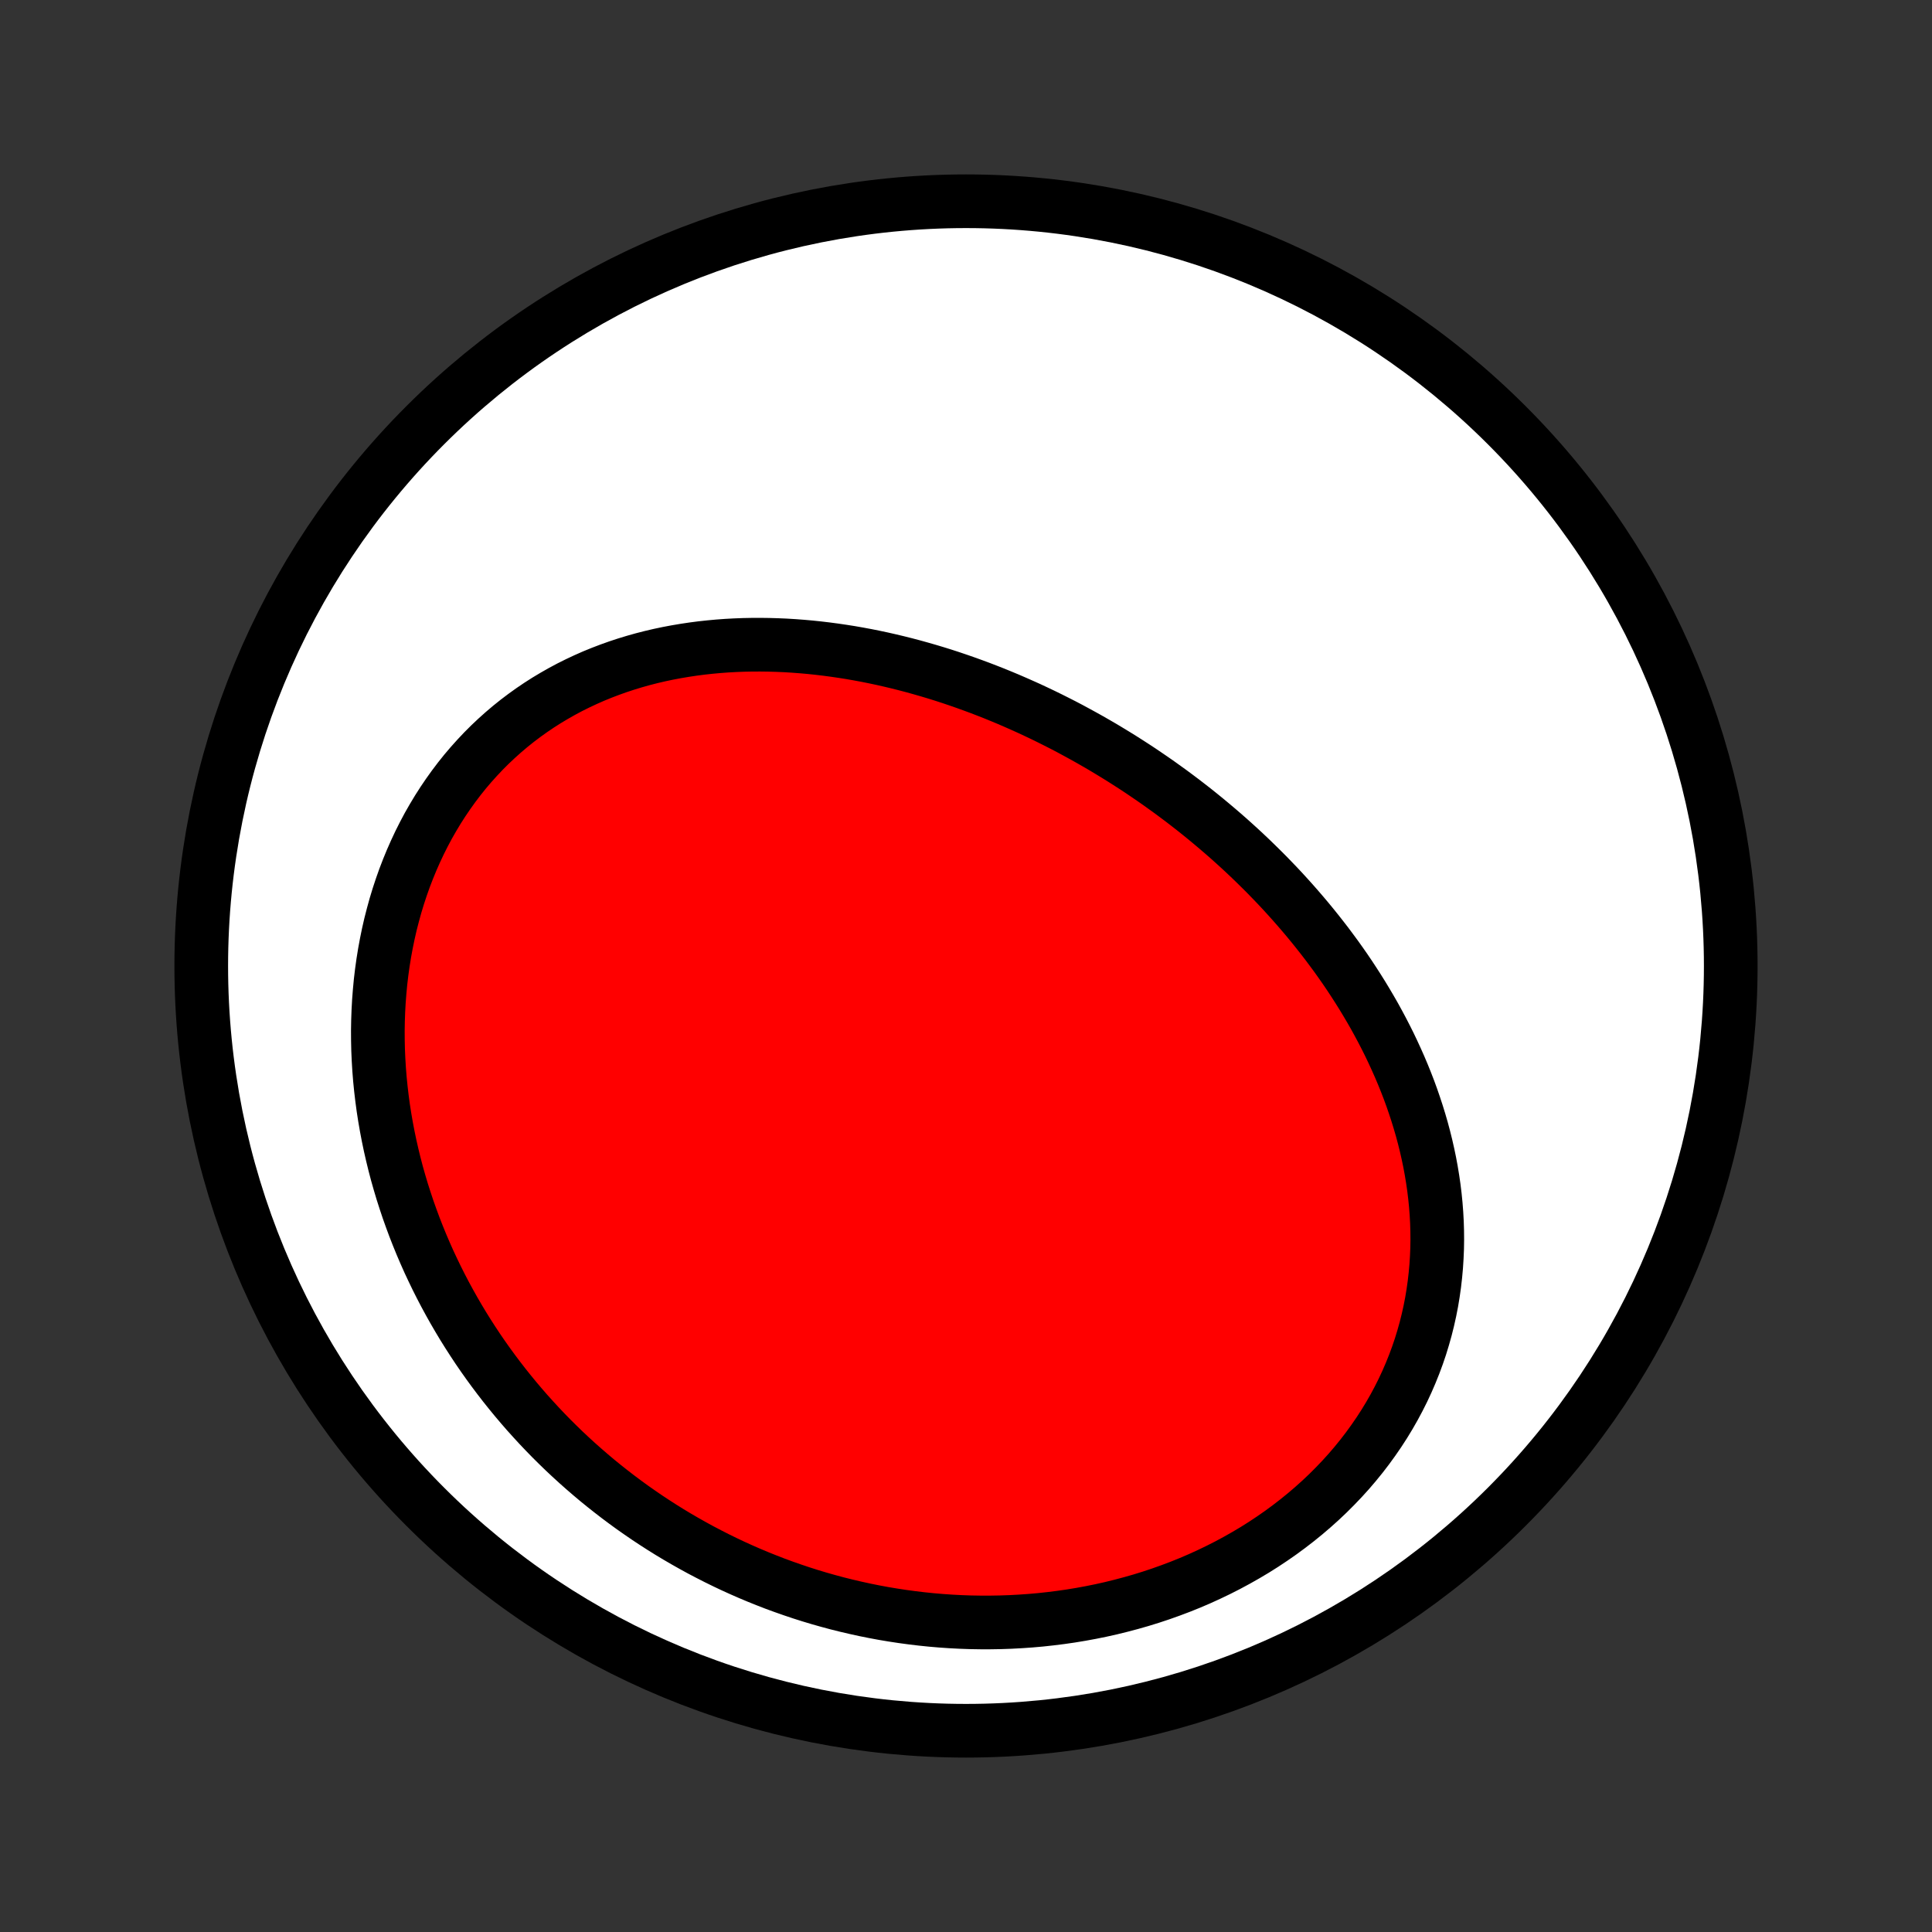 <?xml version="1.0" encoding="utf-8" standalone="no"?>
<!DOCTYPE svg PUBLIC "-//W3C//DTD SVG 1.1//EN"
  "http://www.w3.org/Graphics/SVG/1.1/DTD/svg11.dtd">
<!-- Created with matplotlib (http://matplotlib.org/) -->
<svg height="72pt" version="1.1" viewBox="0 0 72 72" width="72pt" xmlns="http://www.w3.org/2000/svg" xmlns:xlink="http://www.w3.org/1999/xlink">
 <rect x="0" y="0" width="72" height="72" fill="#333333" stroke="none"/>
 <defs>
  <style type="text/css">
*{stroke-linecap:butt;stroke-linejoin:round;}
  </style>
 </defs>
 <g id="figure_1">
  <g id="patch_1">
   <path d="
M0 72
L72 72
L72 0
L0 0
z
" style="fill:none;"/>
  </g>
  <g id="axes_1">
   <g id="PatchCollection_1">
    <defs>
     <path d="
M36 -7.5
C43.558 -7.5 50.808 -10.503 56.153 -15.848
C61.497 -21.192 64.5 -28.442 64.5 -36
C64.5 -43.558 61.497 -50.808 56.153 -56.153
C50.808 -61.497 43.558 -64.5 36 -64.5
C28.442 -64.5 21.192 -61.497 15.848 -56.153
C10.503 -50.808 7.5 -43.558 7.5 -36
C7.5 -28.442 10.503 -21.192 15.848 -15.848
C21.192 -10.503 28.442 -7.5 36 -7.5
z
" id="C0_0_a811fe30f3"/>
     <path d="
M43.185 -42.811
L42.958 -42.969
L42.73 -43.125
L42.501 -43.28
L42.27 -43.432
L42.037 -43.582
L41.803 -43.731
L41.567 -43.877
L41.33 -44.021
L41.092 -44.164
L40.851 -44.304
L40.61 -44.442
L40.366 -44.578
L40.121 -44.712
L39.875 -44.845
L39.627 -44.975
L39.377 -45.102
L39.126 -45.228
L38.873 -45.352
L38.618 -45.473
L38.362 -45.593
L38.104 -45.709
L37.844 -45.824
L37.583 -45.937
L37.319 -46.047
L37.055 -46.155
L36.788 -46.26
L36.52 -46.363
L36.25 -46.463
L35.978 -46.561
L35.705 -46.656
L35.43 -46.749
L35.153 -46.839
L34.874 -46.926
L34.593 -47.01
L34.311 -47.091
L34.027 -47.17
L33.742 -47.245
L33.455 -47.317
L33.166 -47.386
L32.875 -47.452
L32.583 -47.514
L32.289 -47.573
L31.993 -47.628
L31.696 -47.68
L31.398 -47.727
L31.098 -47.771
L30.796 -47.811
L30.493 -47.847
L30.189 -47.879
L29.883 -47.906
L29.577 -47.929
L29.269 -47.948
L28.96 -47.961
L28.65 -47.97
L28.339 -47.974
L28.027 -47.973
L27.715 -47.967
L27.402 -47.955
L27.088 -47.938
L26.774 -47.915
L26.46 -47.886
L26.146 -47.852
L25.831 -47.811
L25.517 -47.764
L25.203 -47.711
L24.89 -47.652
L24.577 -47.586
L24.265 -47.513
L23.953 -47.433
L23.643 -47.346
L23.335 -47.252
L23.028 -47.151
L22.723 -47.042
L22.419 -46.926
L22.118 -46.803
L21.819 -46.671
L21.523 -46.532
L21.23 -46.386
L20.94 -46.231
L20.653 -46.068
L20.369 -45.898
L20.09 -45.72
L19.814 -45.533
L19.543 -45.339
L19.276 -45.137
L19.014 -44.927
L18.757 -44.709
L18.506 -44.484
L18.259 -44.251
L18.018 -44.01
L17.784 -43.762
L17.555 -43.507
L17.332 -43.245
L17.116 -42.975
L16.907 -42.699
L16.704 -42.416
L16.508 -42.127
L16.319 -41.832
L16.138 -41.531
L15.963 -41.225
L15.797 -40.913
L15.637 -40.595
L15.486 -40.273
L15.342 -39.947
L15.206 -39.616
L15.077 -39.281
L14.957 -38.942
L14.844 -38.6
L14.739 -38.254
L14.643 -37.906
L14.553 -37.555
L14.472 -37.201
L14.399 -36.846
L14.333 -36.488
L14.275 -36.129
L14.225 -35.769
L14.182 -35.407
L14.148 -35.045
L14.12 -34.682
L14.1 -34.319
L14.087 -33.956
L14.081 -33.593
L14.083 -33.23
L14.091 -32.867
L14.107 -32.505
L14.129 -32.144
L14.158 -31.784
L14.194 -31.425
L14.236 -31.068
L14.284 -30.712
L14.339 -30.357
L14.4 -30.005
L14.467 -29.654
L14.54 -29.305
L14.619 -28.958
L14.703 -28.614
L14.793 -28.271
L14.889 -27.932
L14.99 -27.594
L15.097 -27.259
L15.208 -26.927
L15.325 -26.598
L15.446 -26.271
L15.573 -25.947
L15.704 -25.626
L15.84 -25.308
L15.98 -24.993
L16.126 -24.681
L16.275 -24.372
L16.429 -24.066
L16.587 -23.763
L16.75 -23.463
L16.916 -23.167
L17.087 -22.873
L17.261 -22.583
L17.44 -22.296
L17.622 -22.013
L17.808 -21.732
L17.998 -21.455
L18.192 -21.181
L18.389 -20.911
L18.59 -20.644
L18.794 -20.38
L19.002 -20.12
L19.213 -19.863
L19.428 -19.609
L19.646 -19.358
L19.868 -19.112
L20.092 -18.868
L20.32 -18.628
L20.551 -18.391
L20.786 -18.158
L21.023 -17.928
L21.264 -17.702
L21.508 -17.479
L21.755 -17.26
L22.005 -17.044
L22.258 -16.831
L22.514 -16.623
L22.773 -16.418
L23.035 -16.216
L23.3 -16.018
L23.568 -15.823
L23.839 -15.633
L24.113 -15.445
L24.39 -15.262
L24.67 -15.082
L24.952 -14.906
L25.238 -14.734
L25.527 -14.566
L25.818 -14.402
L26.112 -14.241
L26.41 -14.085
L26.71 -13.932
L27.012 -13.784
L27.318 -13.639
L27.627 -13.499
L27.938 -13.363
L28.252 -13.231
L28.569 -13.104
L28.888 -12.98
L29.211 -12.862
L29.536 -12.748
L29.863 -12.638
L30.194 -12.533
L30.526 -12.433
L30.862 -12.338
L31.2 -12.247
L31.54 -12.162
L31.883 -12.082
L32.229 -12.006
L32.577 -11.936
L32.926 -11.871
L33.279 -11.812
L33.633 -11.758
L33.99 -11.71
L34.349 -11.667
L34.709 -11.63
L35.072 -11.599
L35.436 -11.574
L35.802 -11.555
L36.169 -11.542
L36.538 -11.536
L36.909 -11.536
L37.28 -11.542
L37.653 -11.555
L38.027 -11.575
L38.401 -11.601
L38.776 -11.634
L39.152 -11.675
L39.528 -11.722
L39.904 -11.776
L40.279 -11.838
L40.655 -11.907
L41.03 -11.983
L41.405 -12.067
L41.778 -12.159
L42.151 -12.258
L42.522 -12.364
L42.891 -12.478
L43.258 -12.6
L43.623 -12.73
L43.986 -12.867
L44.346 -13.012
L44.703 -13.165
L45.056 -13.326
L45.406 -13.494
L45.752 -13.67
L46.094 -13.854
L46.431 -14.045
L46.764 -14.243
L47.091 -14.449
L47.413 -14.663
L47.729 -14.883
L48.039 -15.111
L48.342 -15.345
L48.639 -15.586
L48.929 -15.834
L49.212 -16.088
L49.487 -16.348
L49.754 -16.615
L50.014 -16.887
L50.265 -17.164
L50.507 -17.447
L50.741 -17.735
L50.966 -18.028
L51.182 -18.326
L51.389 -18.627
L51.587 -18.933
L51.775 -19.242
L51.954 -19.555
L52.123 -19.871
L52.283 -20.19
L52.433 -20.512
L52.573 -20.836
L52.704 -21.162
L52.825 -21.489
L52.937 -21.819
L53.038 -22.149
L53.131 -22.481
L53.214 -22.813
L53.288 -23.146
L53.353 -23.479
L53.408 -23.812
L53.455 -24.145
L53.493 -24.477
L53.523 -24.809
L53.544 -25.141
L53.558 -25.471
L53.563 -25.8
L53.56 -26.128
L53.55 -26.454
L53.532 -26.779
L53.507 -27.102
L53.475 -27.423
L53.436 -27.743
L53.39 -28.06
L53.338 -28.375
L53.28 -28.688
L53.215 -28.999
L53.145 -29.307
L53.069 -29.613
L52.988 -29.916
L52.901 -30.216
L52.809 -30.514
L52.712 -30.809
L52.611 -31.102
L52.505 -31.392
L52.394 -31.679
L52.279 -31.963
L52.16 -32.244
L52.036 -32.523
L51.909 -32.799
L51.779 -33.072
L51.644 -33.342
L51.506 -33.609
L51.365 -33.873
L51.221 -34.135
L51.073 -34.393
L50.922 -34.649
L50.769 -34.902
L50.612 -35.153
L50.453 -35.4
L50.292 -35.645
L50.128 -35.887
L49.961 -36.126
L49.792 -36.363
L49.62 -36.596
L49.447 -36.828
L49.271 -37.056
L49.093 -37.282
L48.913 -37.506
L48.731 -37.727
L48.547 -37.945
L48.361 -38.161
L48.174 -38.374
L47.984 -38.585
L47.793 -38.794
L47.6 -39
L47.405 -39.203
L47.209 -39.405
L47.011 -39.603
L46.811 -39.8
L46.61 -39.995
L46.407 -40.187
L46.203 -40.377
L45.997 -40.564
L45.79 -40.75
L45.581 -40.933
L45.37 -41.114
L45.158 -41.293
L44.945 -41.47
L44.73 -41.645
L44.514 -41.818
L44.296 -41.988
L44.077 -42.157
L43.856 -42.323
L43.634 -42.488
z
" id="C0_1_e36fff1ff0"/>
    </defs>
    <g clip-path="url(#p1bffca34e9)">
     <use style="fill:#ffffff;stroke:#000000;stroke-width:2.0;" x="0.0" xlink:href="#C0_0_a811fe30f3" y="72.0"/>
    </g>
    <g clip-path="url(#p1bffca34e9)">
     <use style="fill:#ff0000;stroke:#000000;stroke-width:2.0;" x="0.0" xlink:href="#C0_1_e36fff1ff0" y="72.0"/>
    </g>
   </g>
  </g>
 </g>
 <defs>
  <clipPath id="p1bffca34e9">
   <rect height="72.0" width="72.0" x="0.0" y="0.0"/>
  </clipPath>
 </defs>
</svg>

